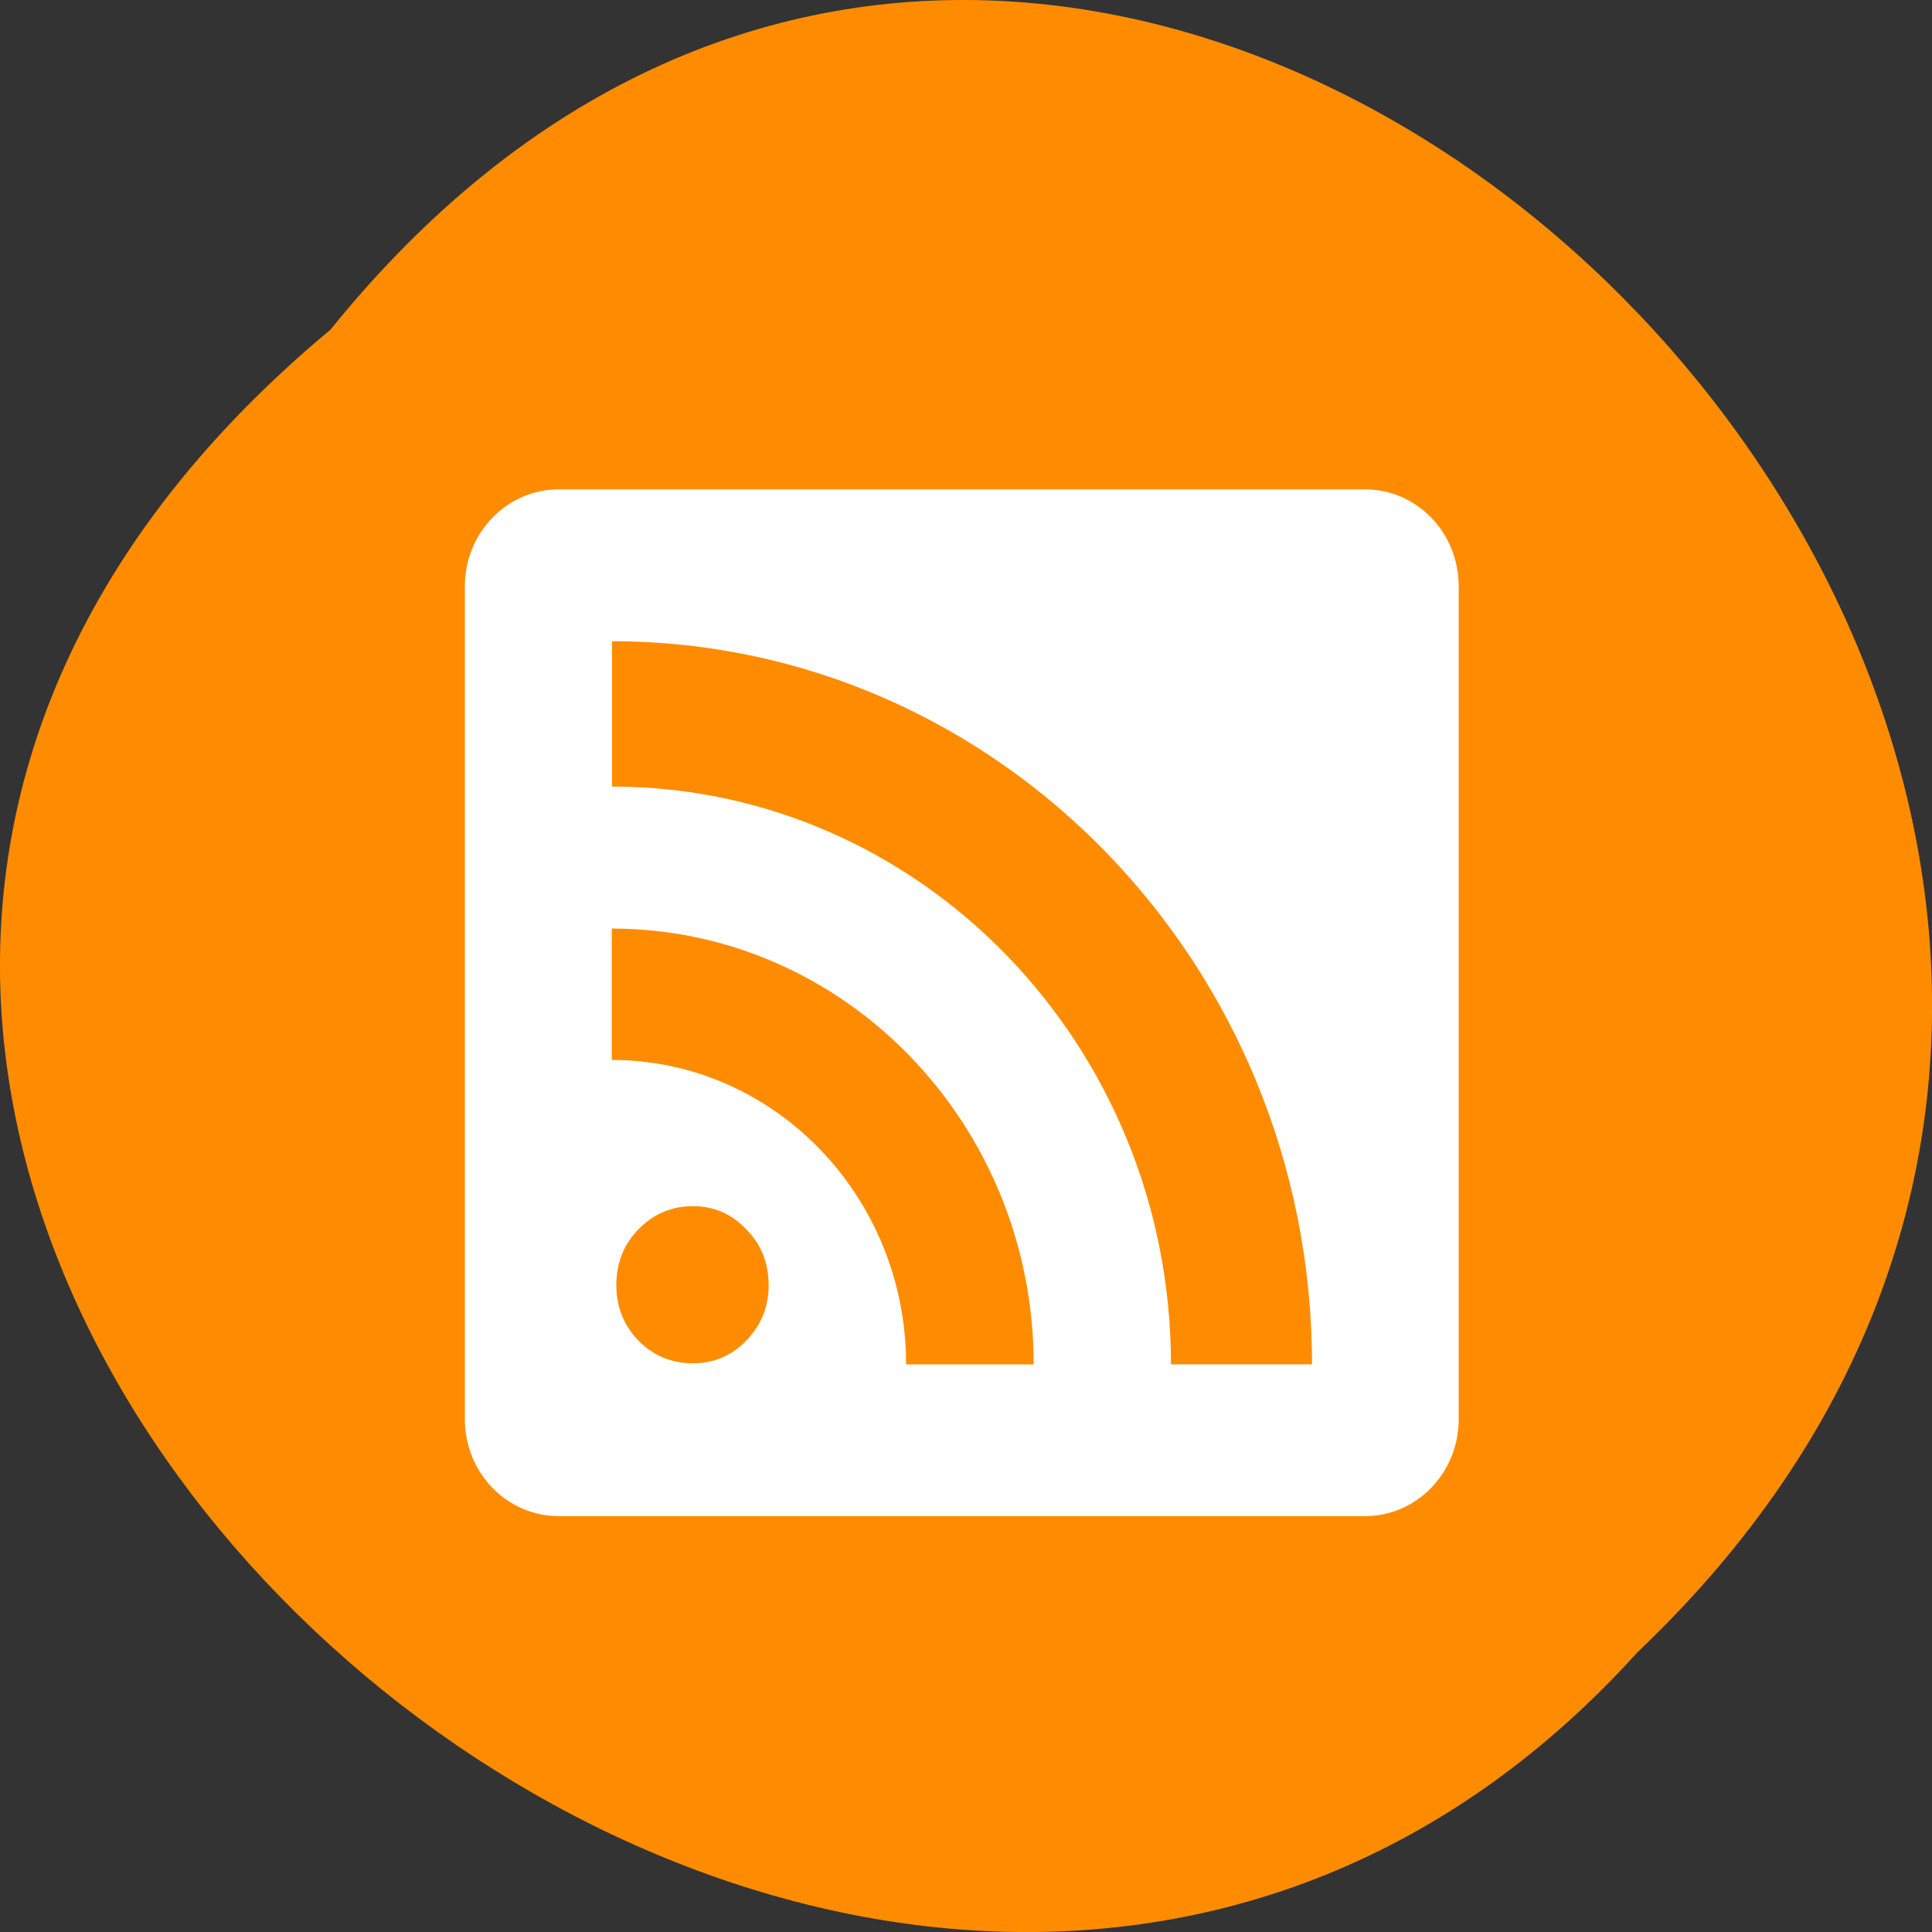 <svg xmlns="http://www.w3.org/2000/svg" viewBox="0 0 32 32"><rect x="0" y="0" width="32" height="32" fill="#333333" stroke="none"/><path d="m 5.473 5.461 c 13.109 -16.238 36.766 7.535 21.652 21.902 c -13.008 14.398 -38.254 -8.074 -21.652 -21.902" style="fill:#ff8c00"/><path d="m 9.258 8.105 c -0.863 0 -1.559 0.719 -1.559 1.609 v 13.789 c 0 0.891 0.695 1.609 1.559 1.609 h 13.348 c 0.863 0 1.555 -0.719 1.555 -1.609 v -13.789 c 0 -0.891 -0.691 -1.609 -1.555 -1.609 m -12.469 2.516 c 6.395 0 11.594 5.363 11.594 11.977 h -2.336 c 0 -5.281 -4.148 -9.57 -9.258 -9.57 m -0.004 2.352 c 3.855 0 6.988 3.234 6.988 7.219 h -2.113 c 0 -2.781 -2.184 -5.043 -4.875 -5.043 m 1.344 2.422 c 0.348 0 0.645 0.129 0.883 0.383 c 0.246 0.246 0.371 0.559 0.371 0.926 c 0 0.359 -0.125 0.664 -0.371 0.918 c -0.242 0.25 -0.535 0.375 -0.883 0.375 c -0.355 0 -0.656 -0.125 -0.902 -0.375 c -0.242 -0.25 -0.367 -0.559 -0.367 -0.918 c 0 -0.367 0.125 -0.68 0.367 -0.926 c 0.246 -0.254 0.547 -0.383 0.902 -0.383" style="fill:#fff;fill-rule:evenodd"/></svg>